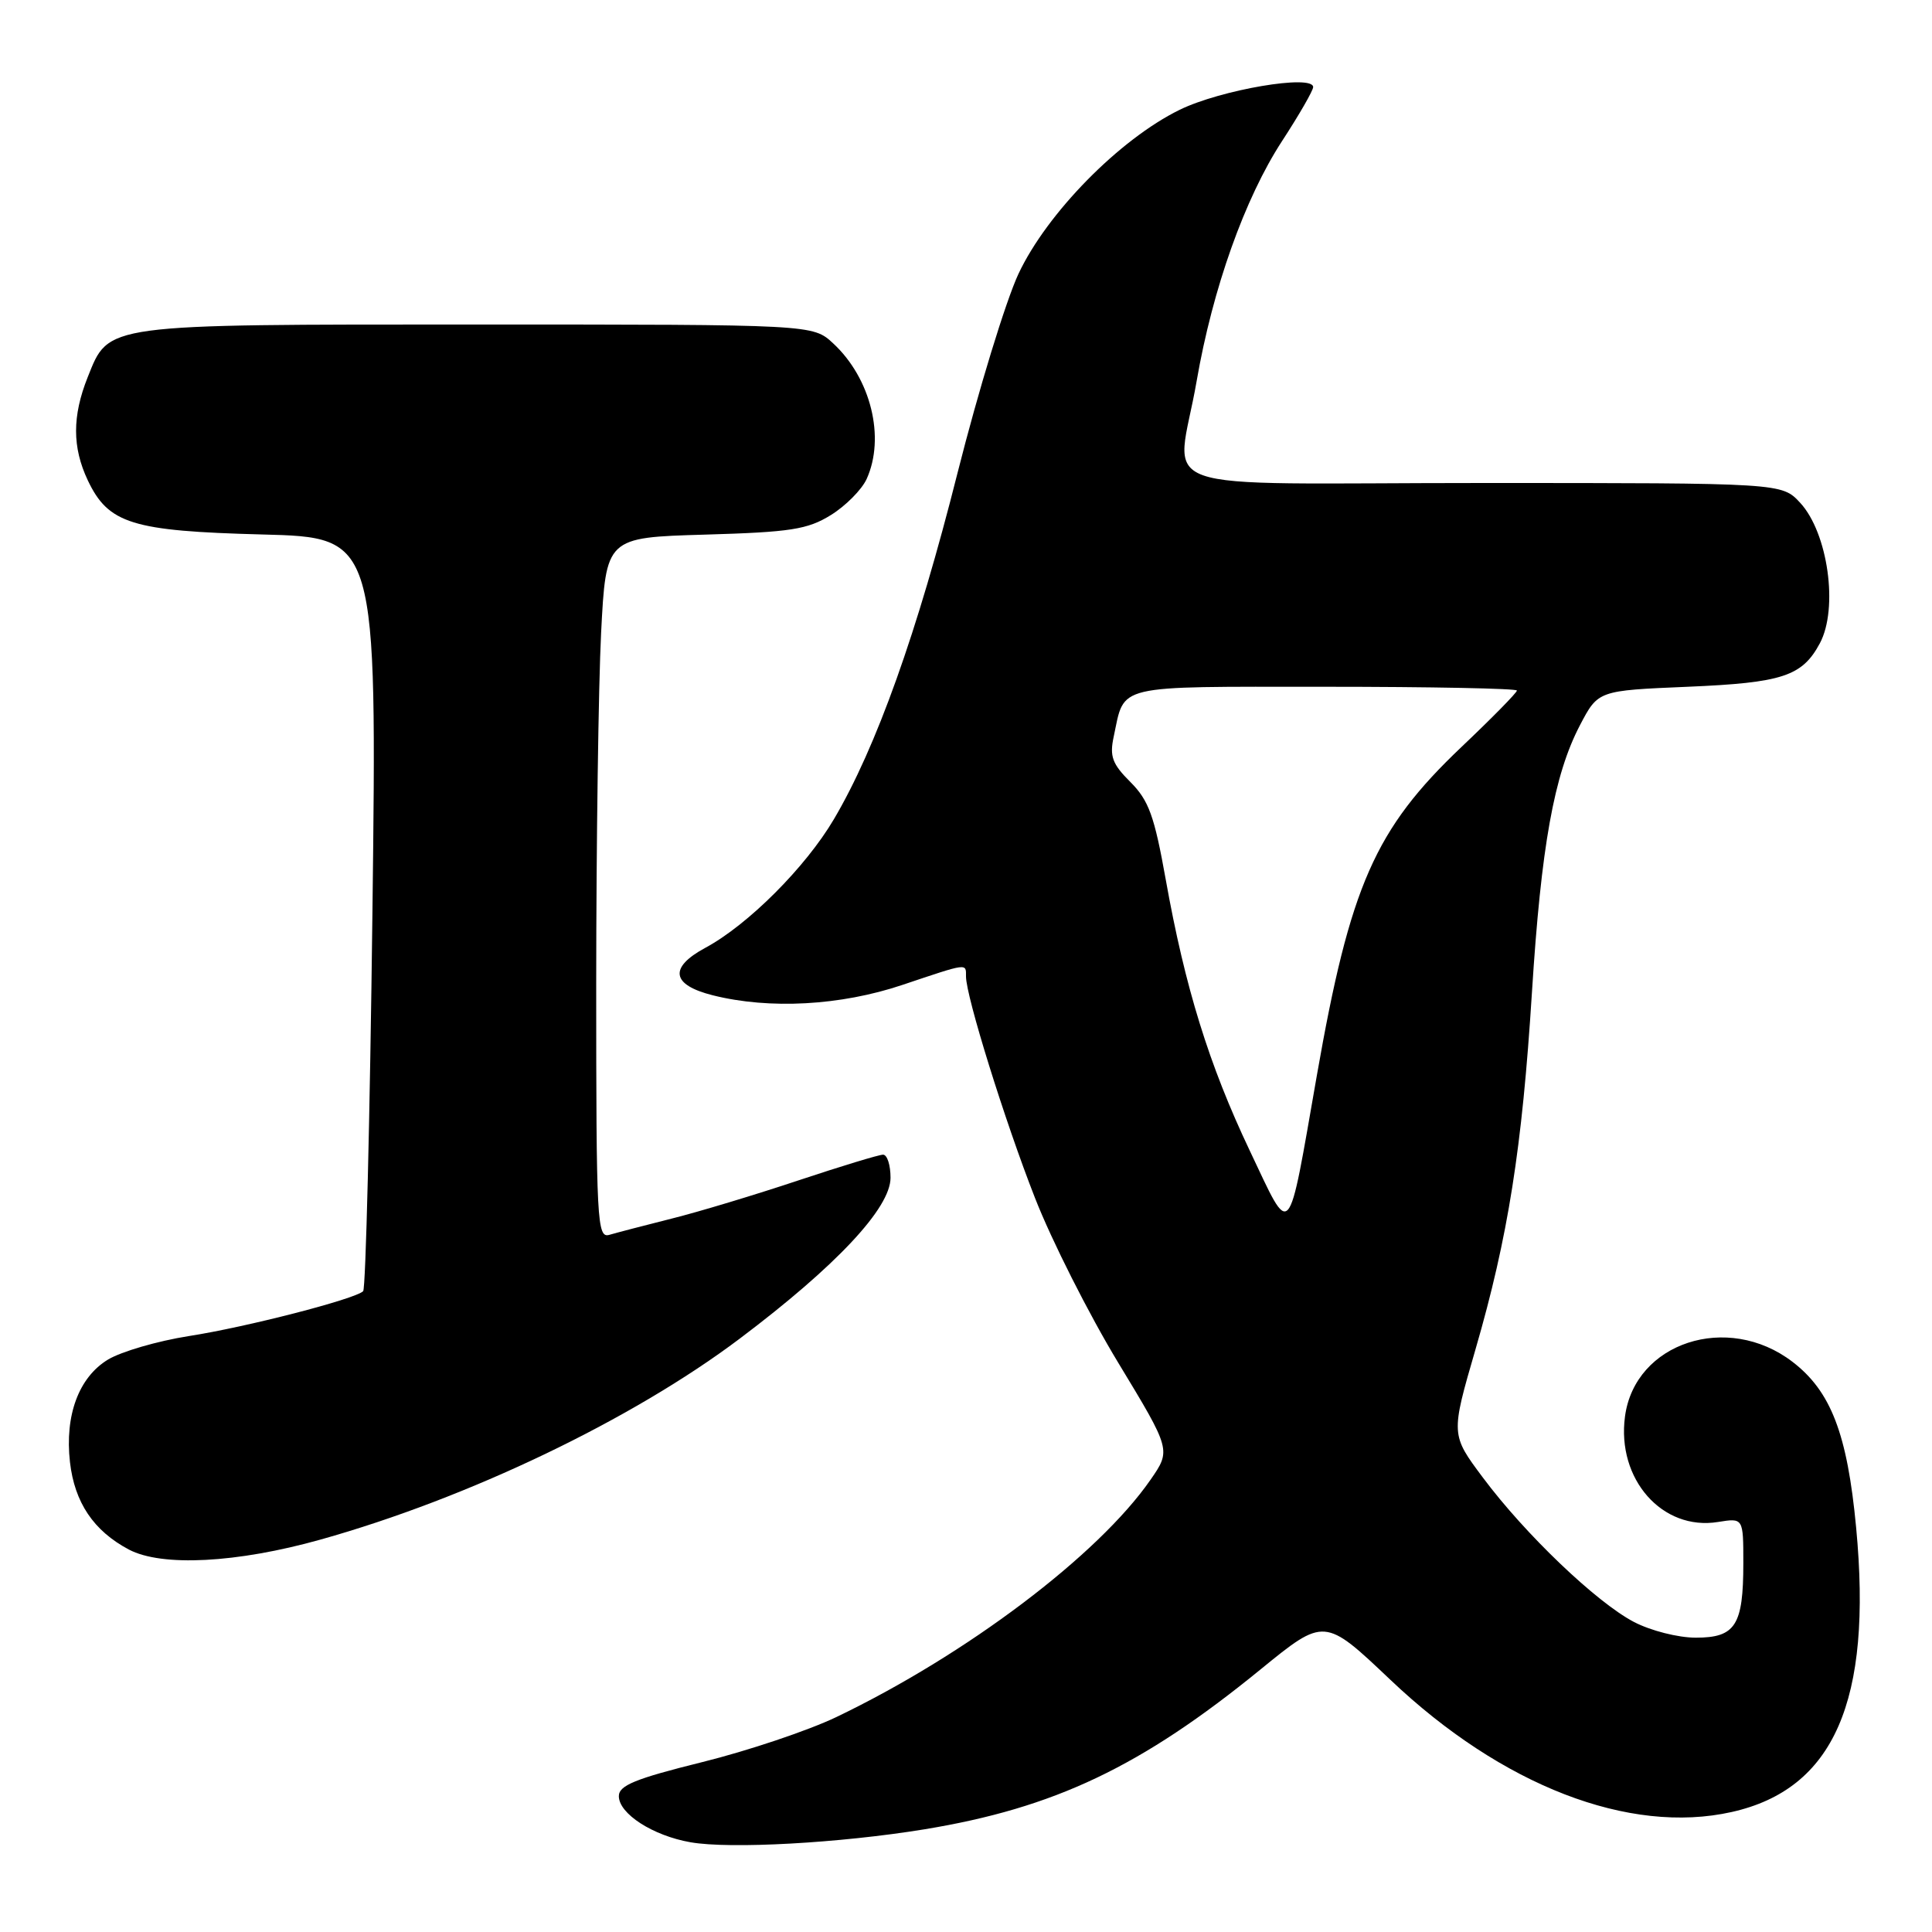 <?xml version="1.0" encoding="UTF-8" standalone="no"?>
<!DOCTYPE svg PUBLIC "-//W3C//DTD SVG 1.1//EN" "http://www.w3.org/Graphics/SVG/1.1/DTD/svg11.dtd" >
<svg xmlns="http://www.w3.org/2000/svg" xmlns:xlink="http://www.w3.org/1999/xlink" version="1.1" viewBox="0 0 256 256">
 <g >
 <path fill="currentColor"
d=" M 122.45 242.40 C 139.72 239.57 151.21 234.11 167.00 221.23 C 175.50 214.30 175.50 214.30 184.25 222.60 C 199.02 236.62 215.88 243.14 229.46 240.10 C 243.00 237.07 248.12 225.38 245.95 202.43 C 244.78 189.98 242.60 184.33 237.49 180.43 C 228.90 173.87 216.63 177.89 215.32 187.69 C 214.20 196.00 220.26 202.87 227.65 201.67 C 231.00 201.13 231.00 201.13 231.00 207.13 C 231.00 215.37 229.96 217.00 224.70 217.00 C 222.34 217.00 218.71 216.07 216.49 214.91 C 211.51 212.29 202.11 203.31 196.50 195.80 C 192.23 190.09 192.23 190.09 195.51 178.80 C 199.83 163.92 201.69 152.14 202.99 131.50 C 204.21 112.17 205.91 102.67 209.36 96.08 C 211.76 91.50 211.76 91.50 223.63 91.00 C 236.17 90.47 238.80 89.61 241.14 85.24 C 243.62 80.60 242.22 70.61 238.53 66.62 C 236.10 64.00 236.10 64.00 196.55 64.00 C 150.86 64.00 155.92 65.80 158.56 50.50 C 160.68 38.24 164.94 26.27 169.88 18.69 C 172.15 15.21 174.00 11.99 174.00 11.54 C 174.00 9.81 161.74 11.89 156.31 14.55 C 148.34 18.45 138.72 28.25 134.95 36.29 C 133.27 39.89 129.64 51.74 126.89 62.62 C 121.54 83.84 116.11 99.04 110.49 108.56 C 106.74 114.92 99.11 122.55 93.46 125.59 C 88.60 128.21 88.96 130.50 94.44 131.88 C 101.96 133.77 111.38 133.26 119.59 130.50 C 128.32 127.57 128.00 127.61 128.00 129.39 C 128.00 132.00 133.13 148.50 137.14 158.73 C 139.34 164.36 144.30 174.18 148.16 180.55 C 155.18 192.14 155.18 192.14 152.44 196.09 C 145.52 206.07 128.05 219.26 110.80 227.53 C 107.10 229.30 99.10 231.99 93.04 233.49 C 84.17 235.69 82.00 236.58 82.00 238.00 C 82.00 240.33 86.51 243.24 91.50 244.11 C 96.76 245.03 111.28 244.22 122.45 242.40 Z  M 42.48 204.00 C 62.07 198.51 83.74 188.12 98.00 177.39 C 110.80 167.75 118.00 160.07 118.00 156.06 C 118.00 154.38 117.56 153.00 117.01 153.00 C 116.47 153.00 111.41 154.54 105.76 156.42 C 100.12 158.30 92.58 160.58 89.00 161.47 C 85.42 162.37 81.71 163.34 80.75 163.62 C 79.11 164.10 79.00 162.05 79.00 130.32 C 79.01 111.72 79.30 90.81 79.65 83.86 C 80.30 71.22 80.30 71.22 93.41 70.84 C 104.78 70.51 107.00 70.16 110.09 68.25 C 112.05 67.04 114.18 64.89 114.83 63.48 C 117.33 57.98 115.40 50.13 110.40 45.50 C 107.71 43.00 107.71 43.00 63.30 43.00 C 13.46 43.00 14.47 42.86 11.62 49.98 C 9.56 55.14 9.57 59.28 11.63 63.64 C 14.36 69.40 17.50 70.37 34.73 70.82 C 49.95 71.21 49.95 71.21 49.35 120.86 C 49.02 148.16 48.46 170.77 48.12 171.09 C 47.00 172.15 32.66 175.85 25.00 177.04 C 20.88 177.69 16.07 179.09 14.31 180.15 C 10.44 182.50 8.57 187.52 9.27 193.73 C 9.88 199.09 12.40 202.84 17.07 205.32 C 21.43 207.63 31.40 207.11 42.48 204.00 Z  M 165.61 152.49 C 160.19 141.08 157.02 130.84 154.46 116.51 C 152.96 108.12 152.22 106.06 149.79 103.63 C 147.38 101.23 147.01 100.22 147.57 97.62 C 149.07 90.60 147.39 91.00 175.54 91.00 C 189.54 91.00 201.00 91.23 201.00 91.50 C 201.00 91.78 197.69 95.15 193.64 98.99 C 182.18 109.88 178.90 117.33 174.49 142.50 C 170.57 164.88 171.17 164.20 165.61 152.49 Z "/>
</g>
</svg>